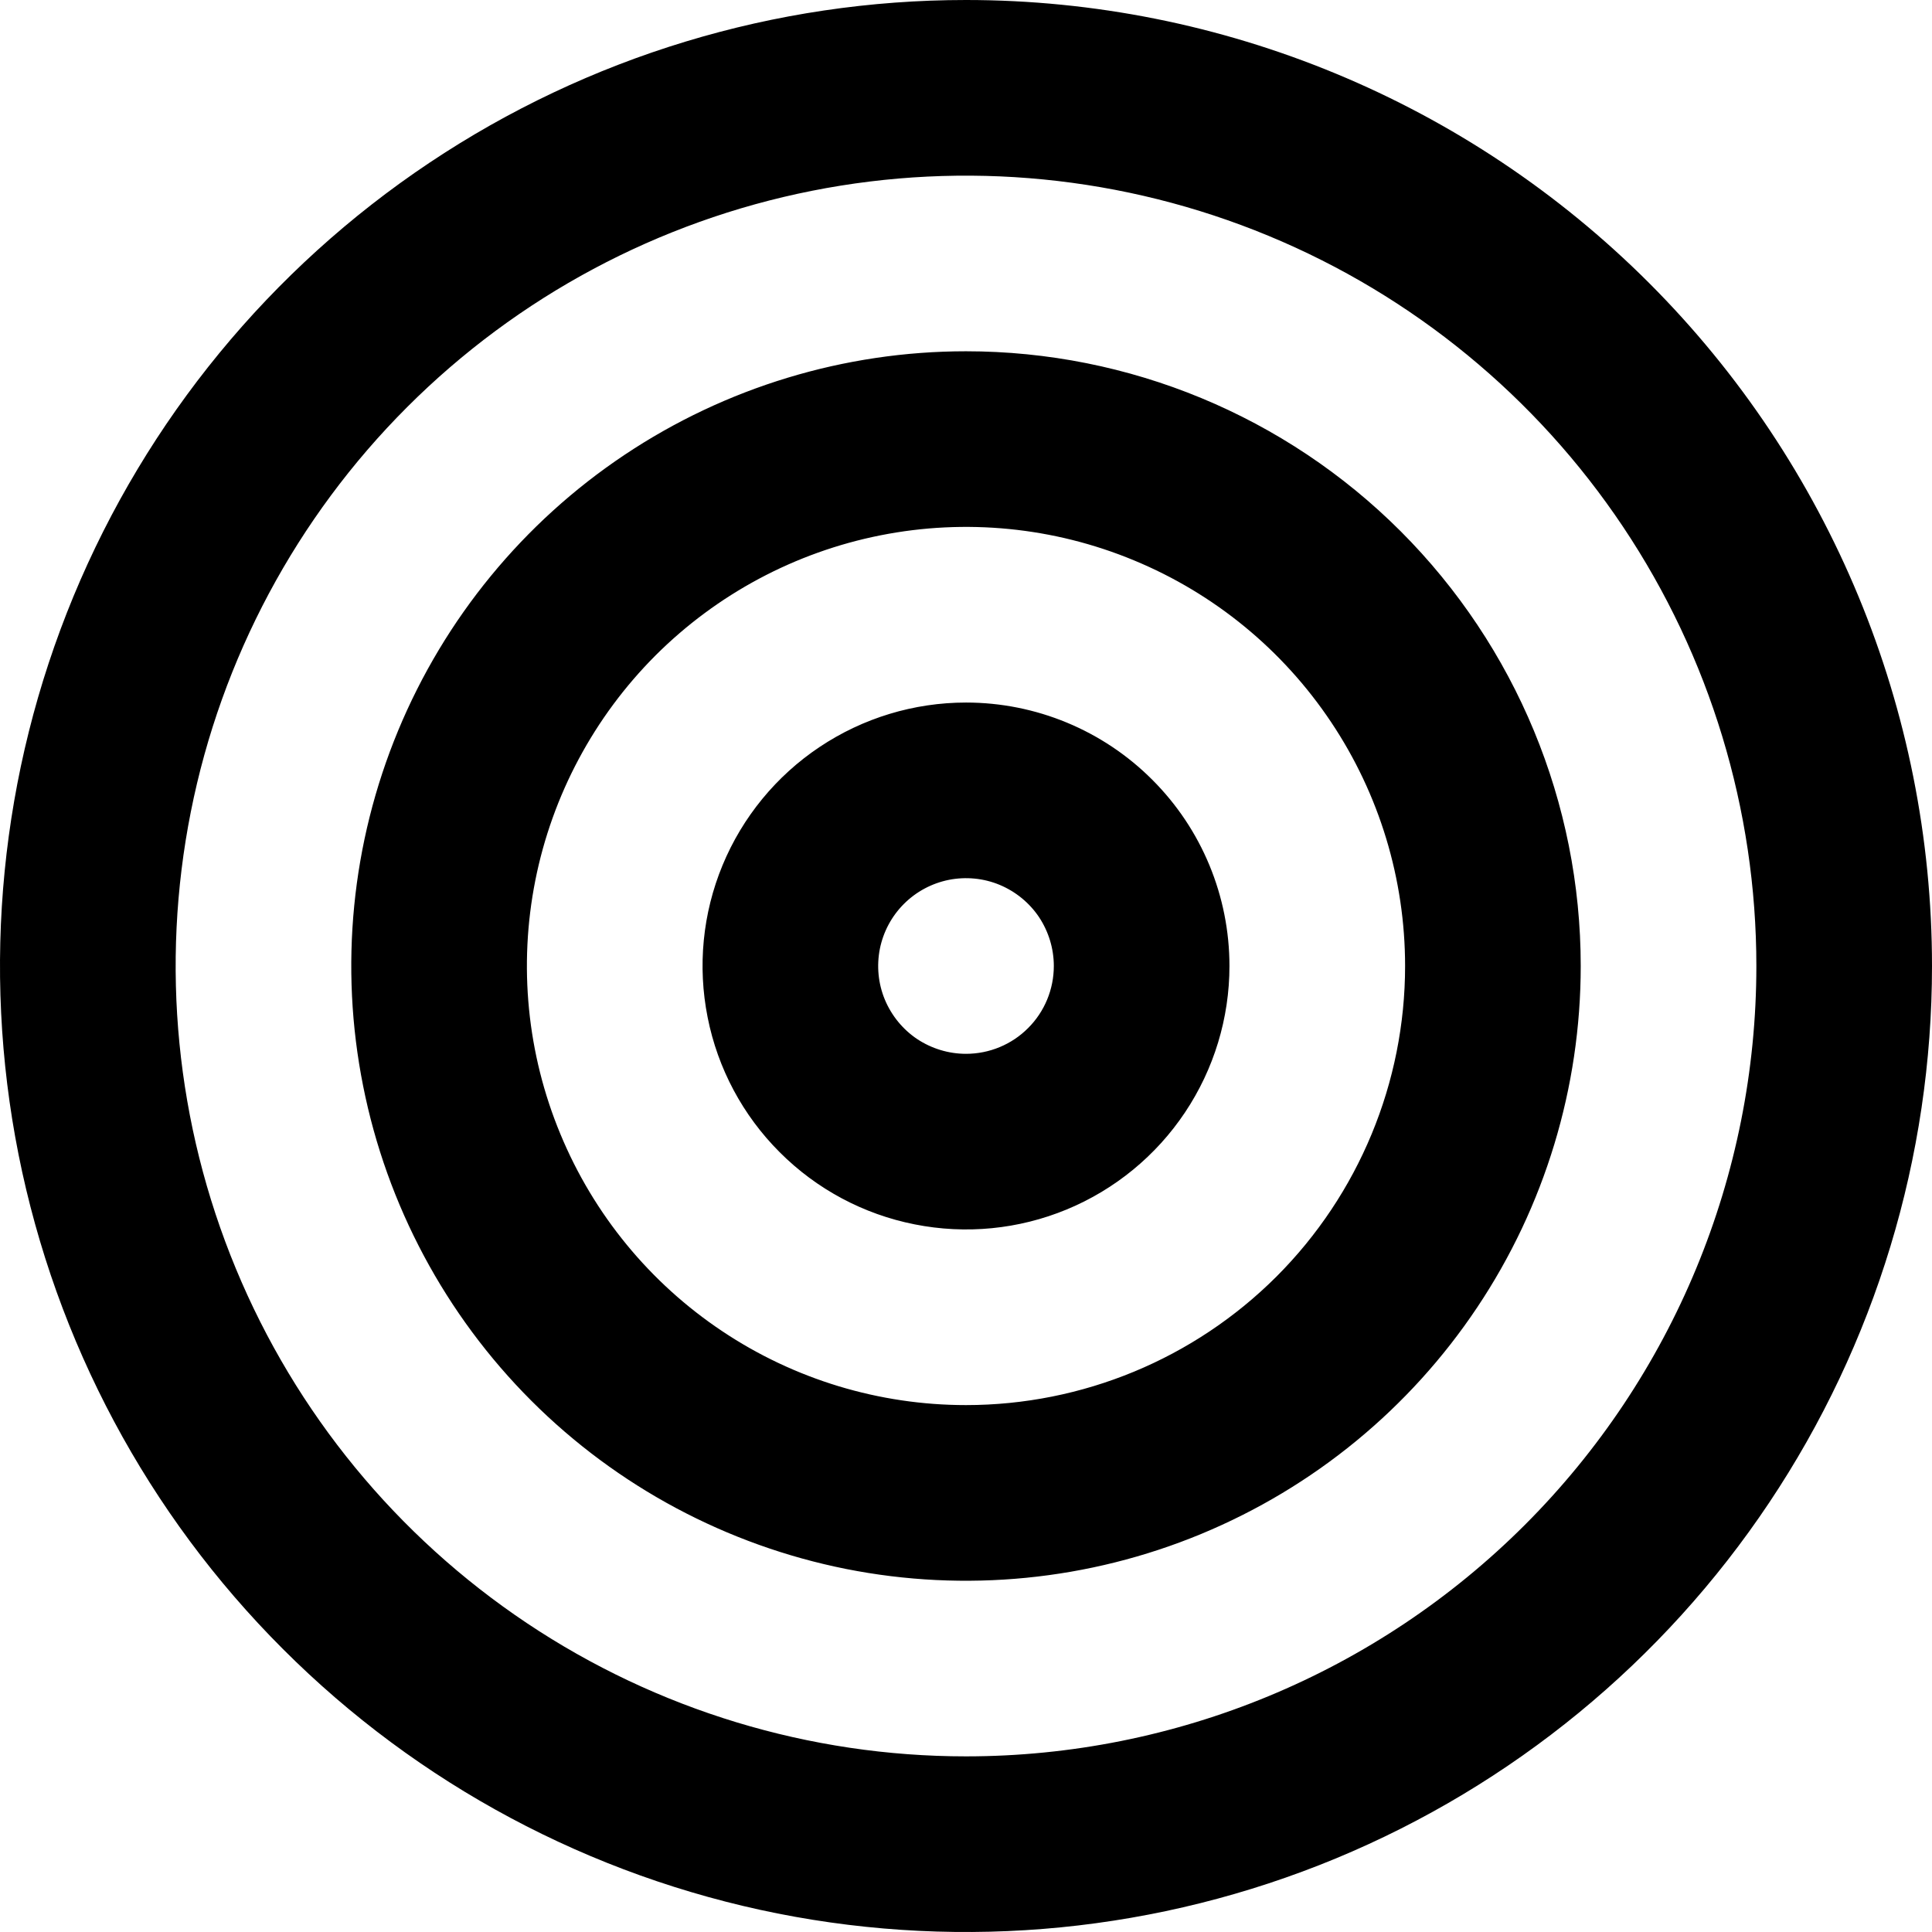 <svg width="22" height="22" viewBox="0 0 22 22" fill="none" xmlns="http://www.w3.org/2000/svg">
<path d="M11 4C9.616 4 8.262 4.411 7.111 5.18C5.96 5.949 5.063 7.042 4.533 8.321C4.003 9.6 3.864 11.008 4.135 12.366C4.405 13.723 5.071 14.971 6.05 15.95C7.029 16.929 8.277 17.595 9.634 17.866C10.992 18.136 12.4 17.997 13.679 17.467C14.958 16.937 16.051 16.04 16.82 14.889C17.59 13.738 18 12.384 18 11C18 9.143 17.262 7.363 15.95 6.05C14.637 4.737 12.857 4 11 4ZM11 16C10.011 16 9.044 15.707 8.222 15.157C7.4 14.608 6.759 13.827 6.381 12.913C6.002 12 5.903 10.995 6.096 10.024C6.289 9.055 6.765 8.164 7.464 7.464C8.164 6.765 9.055 6.289 10.025 6.096C10.995 5.903 12 6.002 12.913 6.381C13.827 6.759 14.608 7.4 15.157 8.222C15.707 9.044 16 10.011 16 11C16 12.326 15.473 13.598 14.536 14.536C13.598 15.473 12.326 16 11 16ZM11 8C10.407 8 9.827 8.176 9.333 8.506C8.84 8.835 8.455 9.304 8.228 9.852C8.001 10.4 7.942 11.003 8.058 11.585C8.173 12.167 8.459 12.702 8.879 13.121C9.298 13.541 9.833 13.827 10.415 13.942C10.997 14.058 11.6 13.999 12.148 13.772C12.696 13.545 13.165 13.16 13.494 12.667C13.824 12.173 14 11.593 14 11C14 10.204 13.684 9.441 13.121 8.879C12.559 8.316 11.796 8 11 8ZM11 12C10.802 12 10.609 11.941 10.444 11.832C10.28 11.722 10.152 11.565 10.076 11.383C10 11.2 9.981 10.999 10.019 10.805C10.058 10.611 10.153 10.433 10.293 10.293C10.433 10.153 10.611 10.058 10.805 10.019C10.999 9.981 11.2 10 11.383 10.076C11.565 10.152 11.722 10.28 11.832 10.444C11.941 10.609 12 10.802 12 11C12 11.265 11.895 11.52 11.707 11.707C11.52 11.895 11.265 12 11 12ZM11 0C8.824 0 6.698 0.645 4.889 1.854C3.08 3.063 1.67 4.78 0.837 6.79C0.005 8.8 -0.213 11.012 0.211 13.146C0.636 15.28 1.683 17.24 3.222 18.778C4.76 20.317 6.72 21.364 8.854 21.789C10.988 22.213 13.2 21.995 15.21 21.163C17.22 20.33 18.938 18.92 20.146 17.111C21.355 15.302 22 13.176 22 11C22 8.083 20.841 5.285 18.778 3.222C16.715 1.159 13.917 0 11 0ZM11 20C9.22 20 7.48 19.472 6 18.483C4.52 17.494 3.366 16.089 2.685 14.444C2.004 12.8 1.826 10.99 2.173 9.244C2.52 7.498 3.377 5.895 4.636 4.636C5.895 3.377 7.498 2.52 9.244 2.173C10.99 1.826 12.8 2.004 14.444 2.685C16.089 3.366 17.494 4.52 18.483 6C19.472 7.48 20 9.22 20 11C20 13.387 19.052 15.676 17.364 17.364C15.676 19.052 13.387 20 11 20Z" fill="black"/>
</svg>
